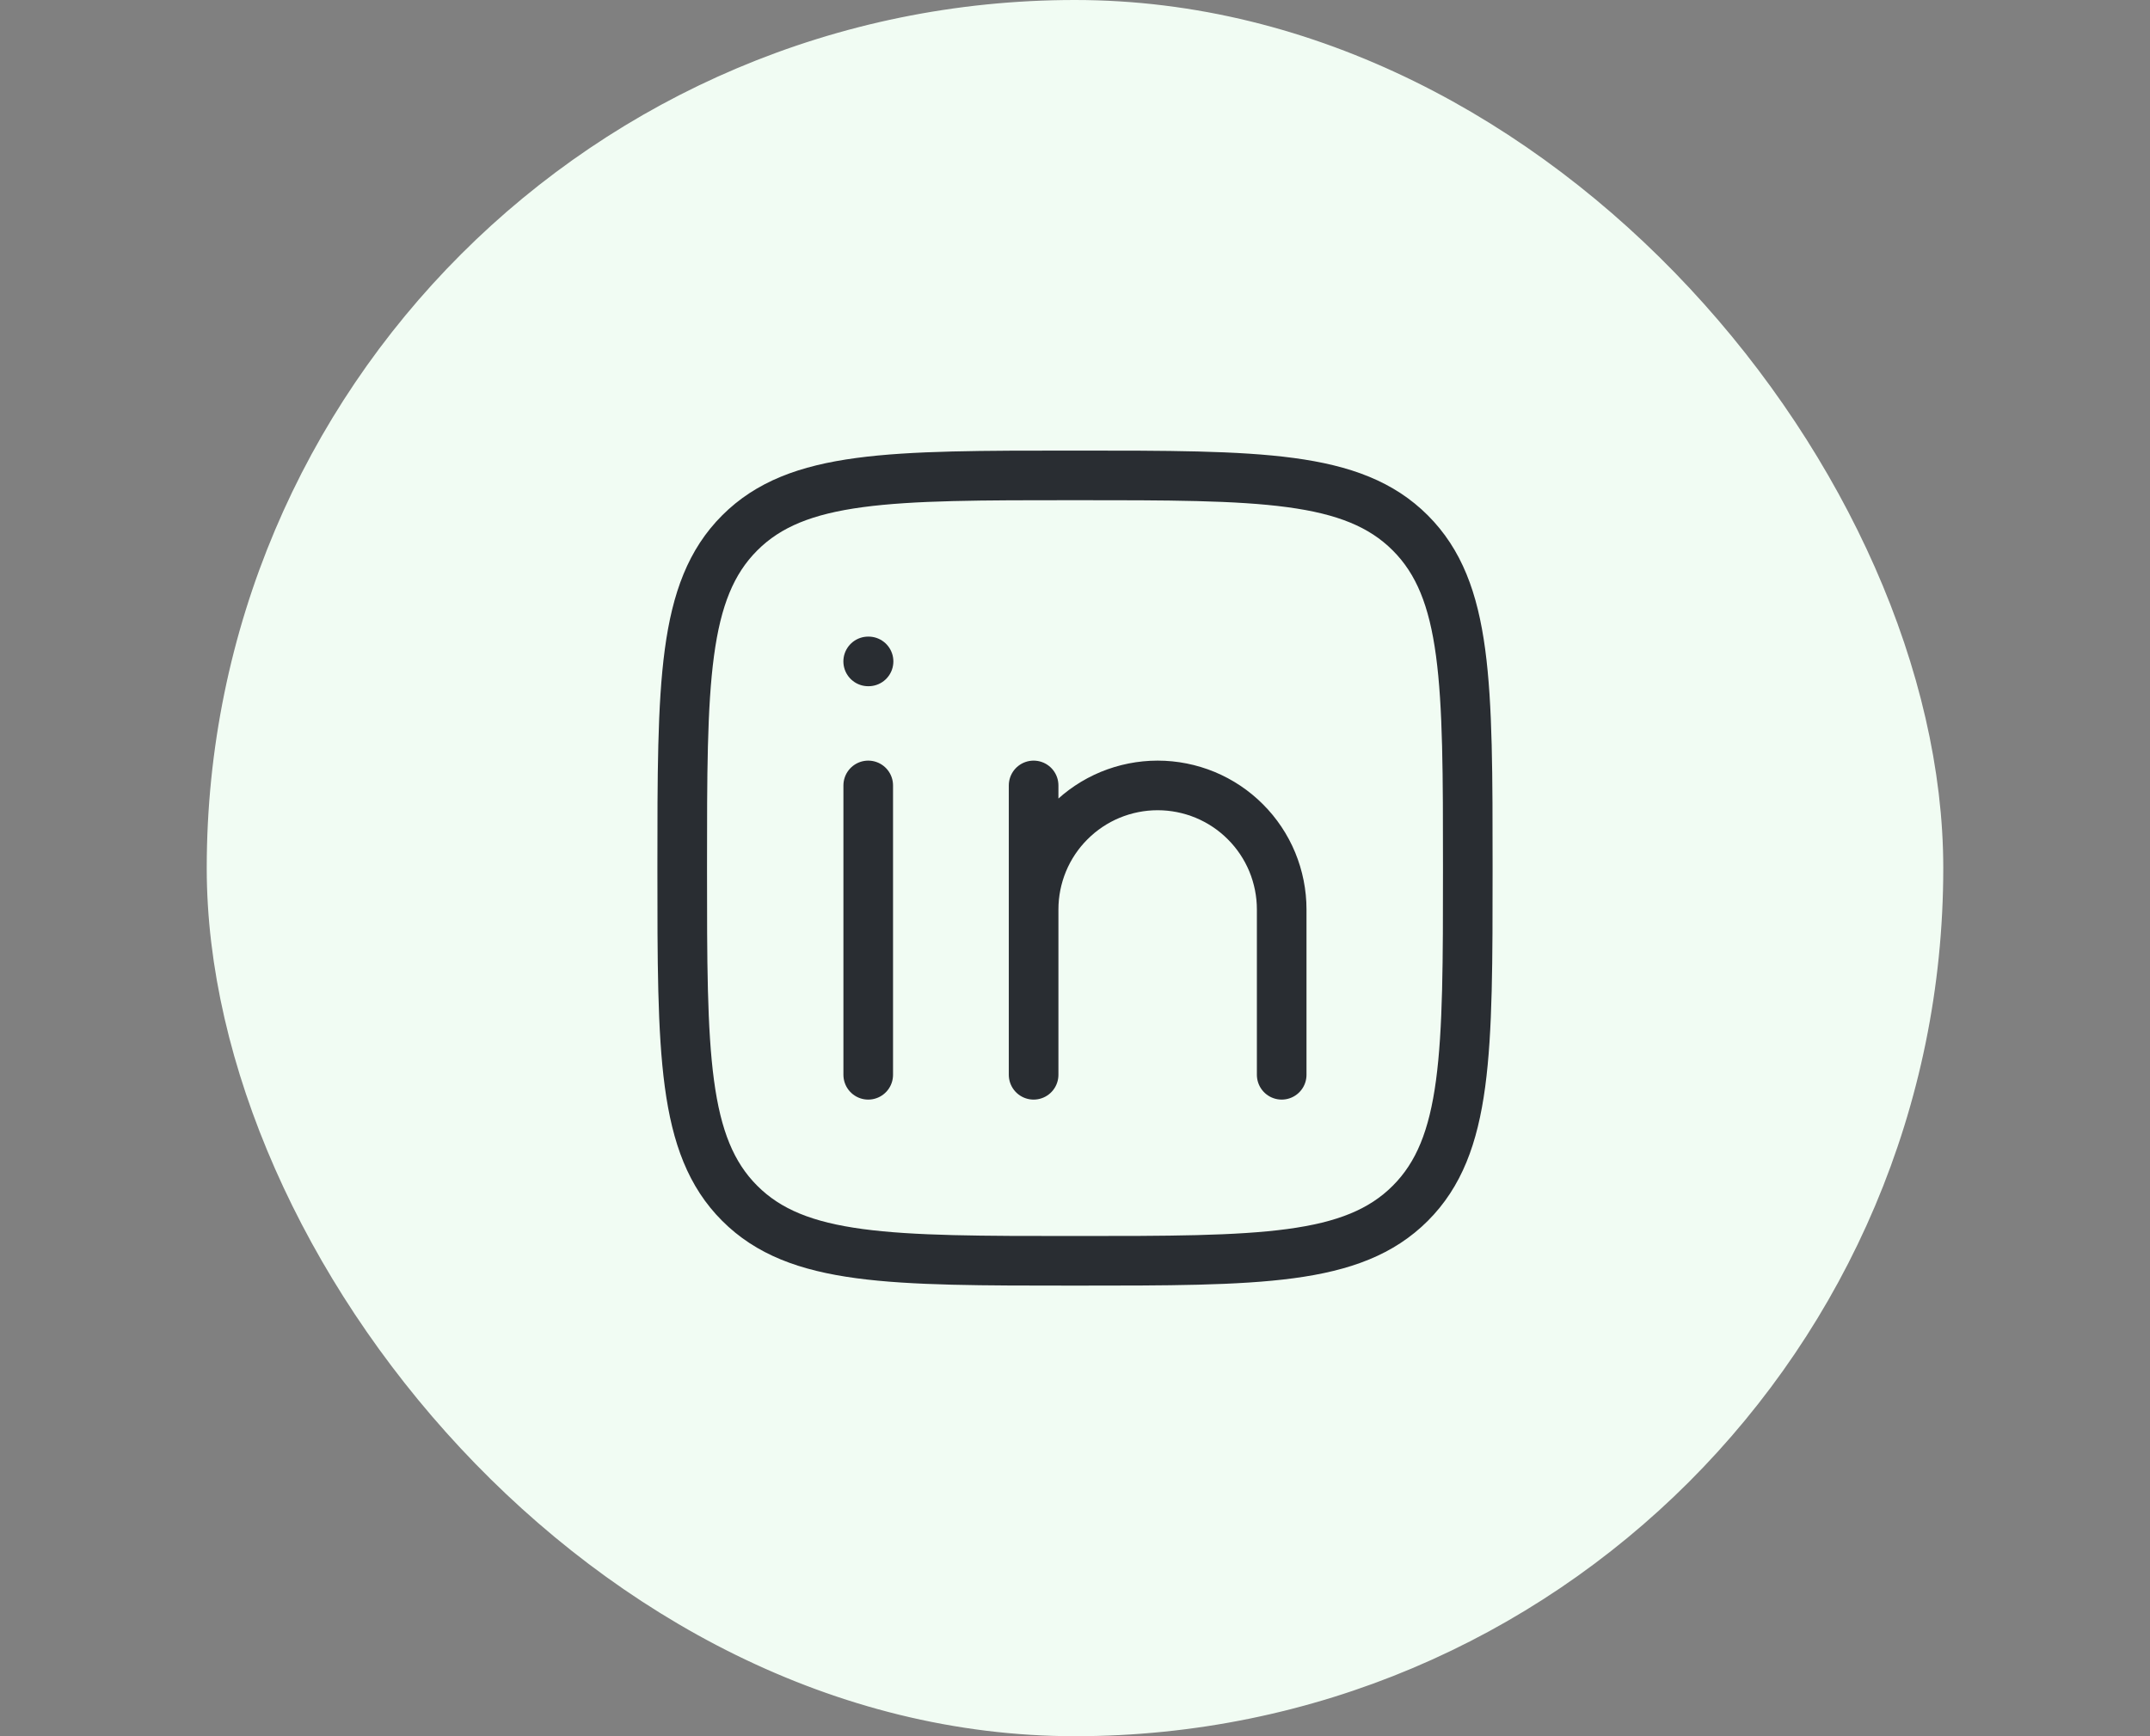 <svg width="52" height="42" viewBox="0 0 52 42" fill="none" xmlns="http://www.w3.org/2000/svg">
<rect x="0" y="0" width="52" height="42" fill="#808080" stroke="none"/>
<rect x="5.5" y="0.5" width="41" height="41" rx="20.5" fill="#F1FCF3"/>
<rect x="5.5" y="0.5" width="41" height="41" rx="20.5" stroke="#F1FCF3"/>
<path d="M20.999 19V26M24.999 22V26M24.999 22C24.999 21.606 25.077 21.216 25.227 20.852C25.378 20.488 25.599 20.157 25.878 19.879C26.156 19.6 26.487 19.379 26.851 19.228C27.215 19.078 27.605 19 27.999 19C28.393 19 28.783 19.078 29.147 19.228C29.511 19.379 29.842 19.6 30.12 19.879C30.399 20.157 30.62 20.488 30.771 20.852C30.921 21.216 30.999 21.606 30.999 22V26M24.999 22V19M21.007 16H20.998" stroke="#292D32" stroke-width="1.2" stroke-linecap="round" stroke-linejoin="round"/>
<path d="M16.5 21C16.5 16.522 16.5 14.282 17.891 12.891C19.282 11.5 21.521 11.5 26 11.5C30.478 11.5 32.718 11.5 34.109 12.891C35.5 14.282 35.5 16.521 35.5 21C35.5 25.478 35.5 27.718 34.109 29.109C32.718 30.5 30.479 30.5 26 30.5C21.522 30.5 19.282 30.5 17.891 29.109C16.5 27.718 16.5 25.479 16.5 21Z" stroke="#292D32" stroke-width="1.2" stroke-linecap="round" stroke-linejoin="round"/>
</svg>
